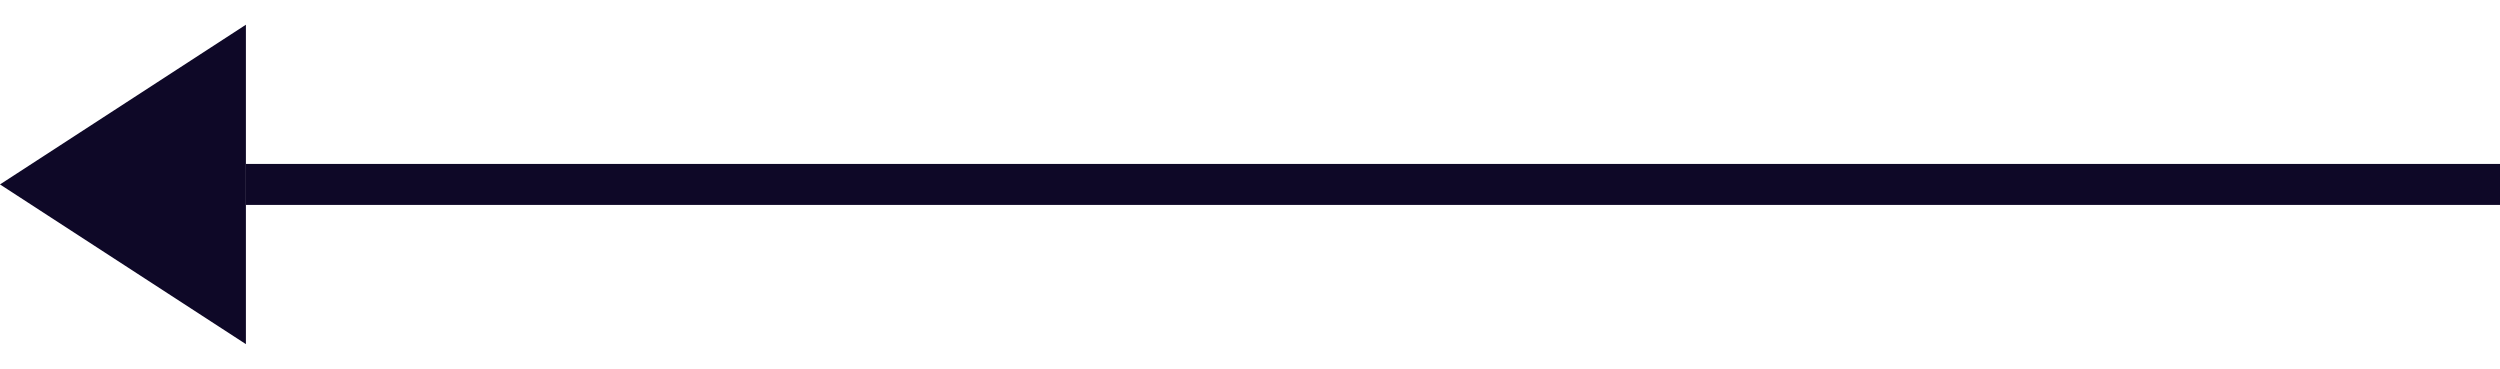 <svg width="61" height="9" viewBox="0 0 61 9" fill="none" xmlns="http://www.w3.org/2000/svg">
<line y1="-0.5" x2="55" y2="-0.5" transform="matrix(-1 0 0 1 61 5)" stroke="#0E0827"/>
<path d="M1.96701e-07 4.5L6 8.397L6 0.603L1.96701e-07 4.5Z" fill="#0E0827"/>
</svg>
